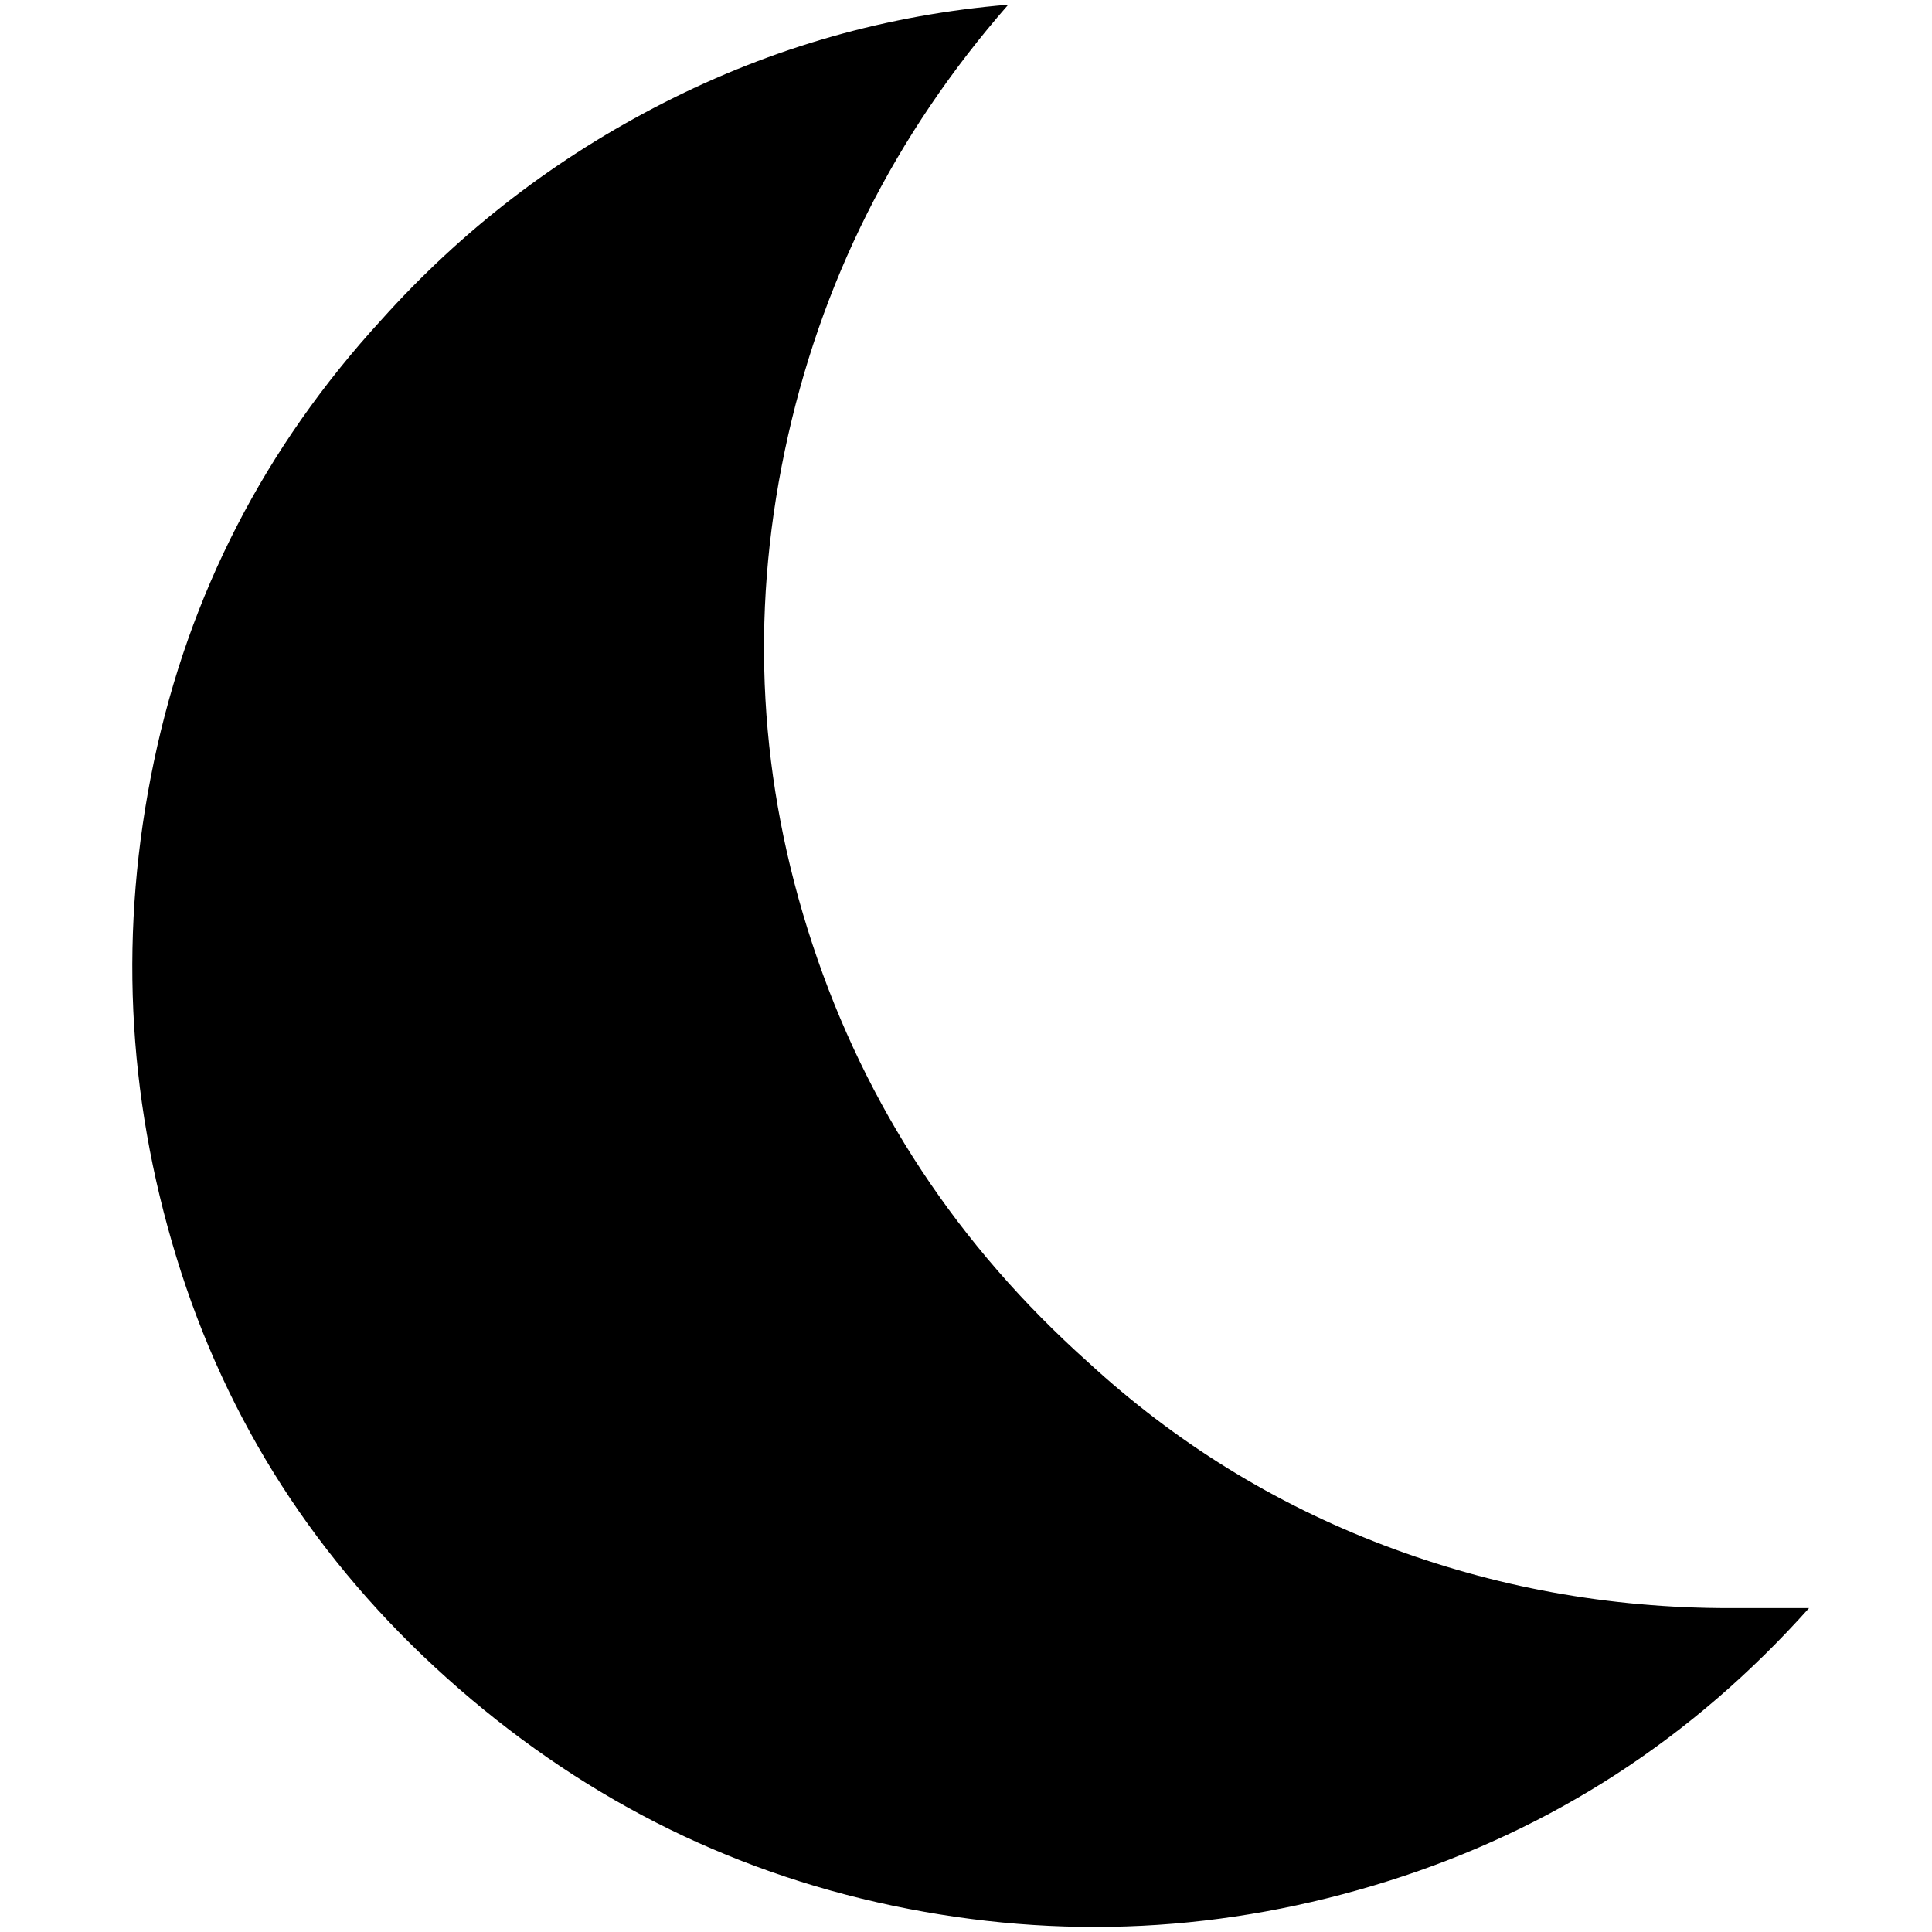 <?xml version="1.0" standalone="no"?>
<!DOCTYPE svg PUBLIC "-//W3C//DTD SVG 1.1//EN" "http://www.w3.org/Graphics/SVG/1.1/DTD/svg11.dtd" >
<svg xmlns="http://www.w3.org/2000/svg" xmlns:xlink="http://www.w3.org/1999/xlink" version="1.1" width="2048" height="2048" viewBox="-10 0 2058 2048">
   <path fill="currentColor"
d="M1917 1708q-186 208 -447.5 290.5t-528.5 26.5t-475 -242.5t-288 -448t-24 -528.5t242 -470q129 -144 302 -232t366 -104q-182 208 -238 475t29.5 526t293.5 445q139 128 315 195t368 67h85z" />
</svg>
